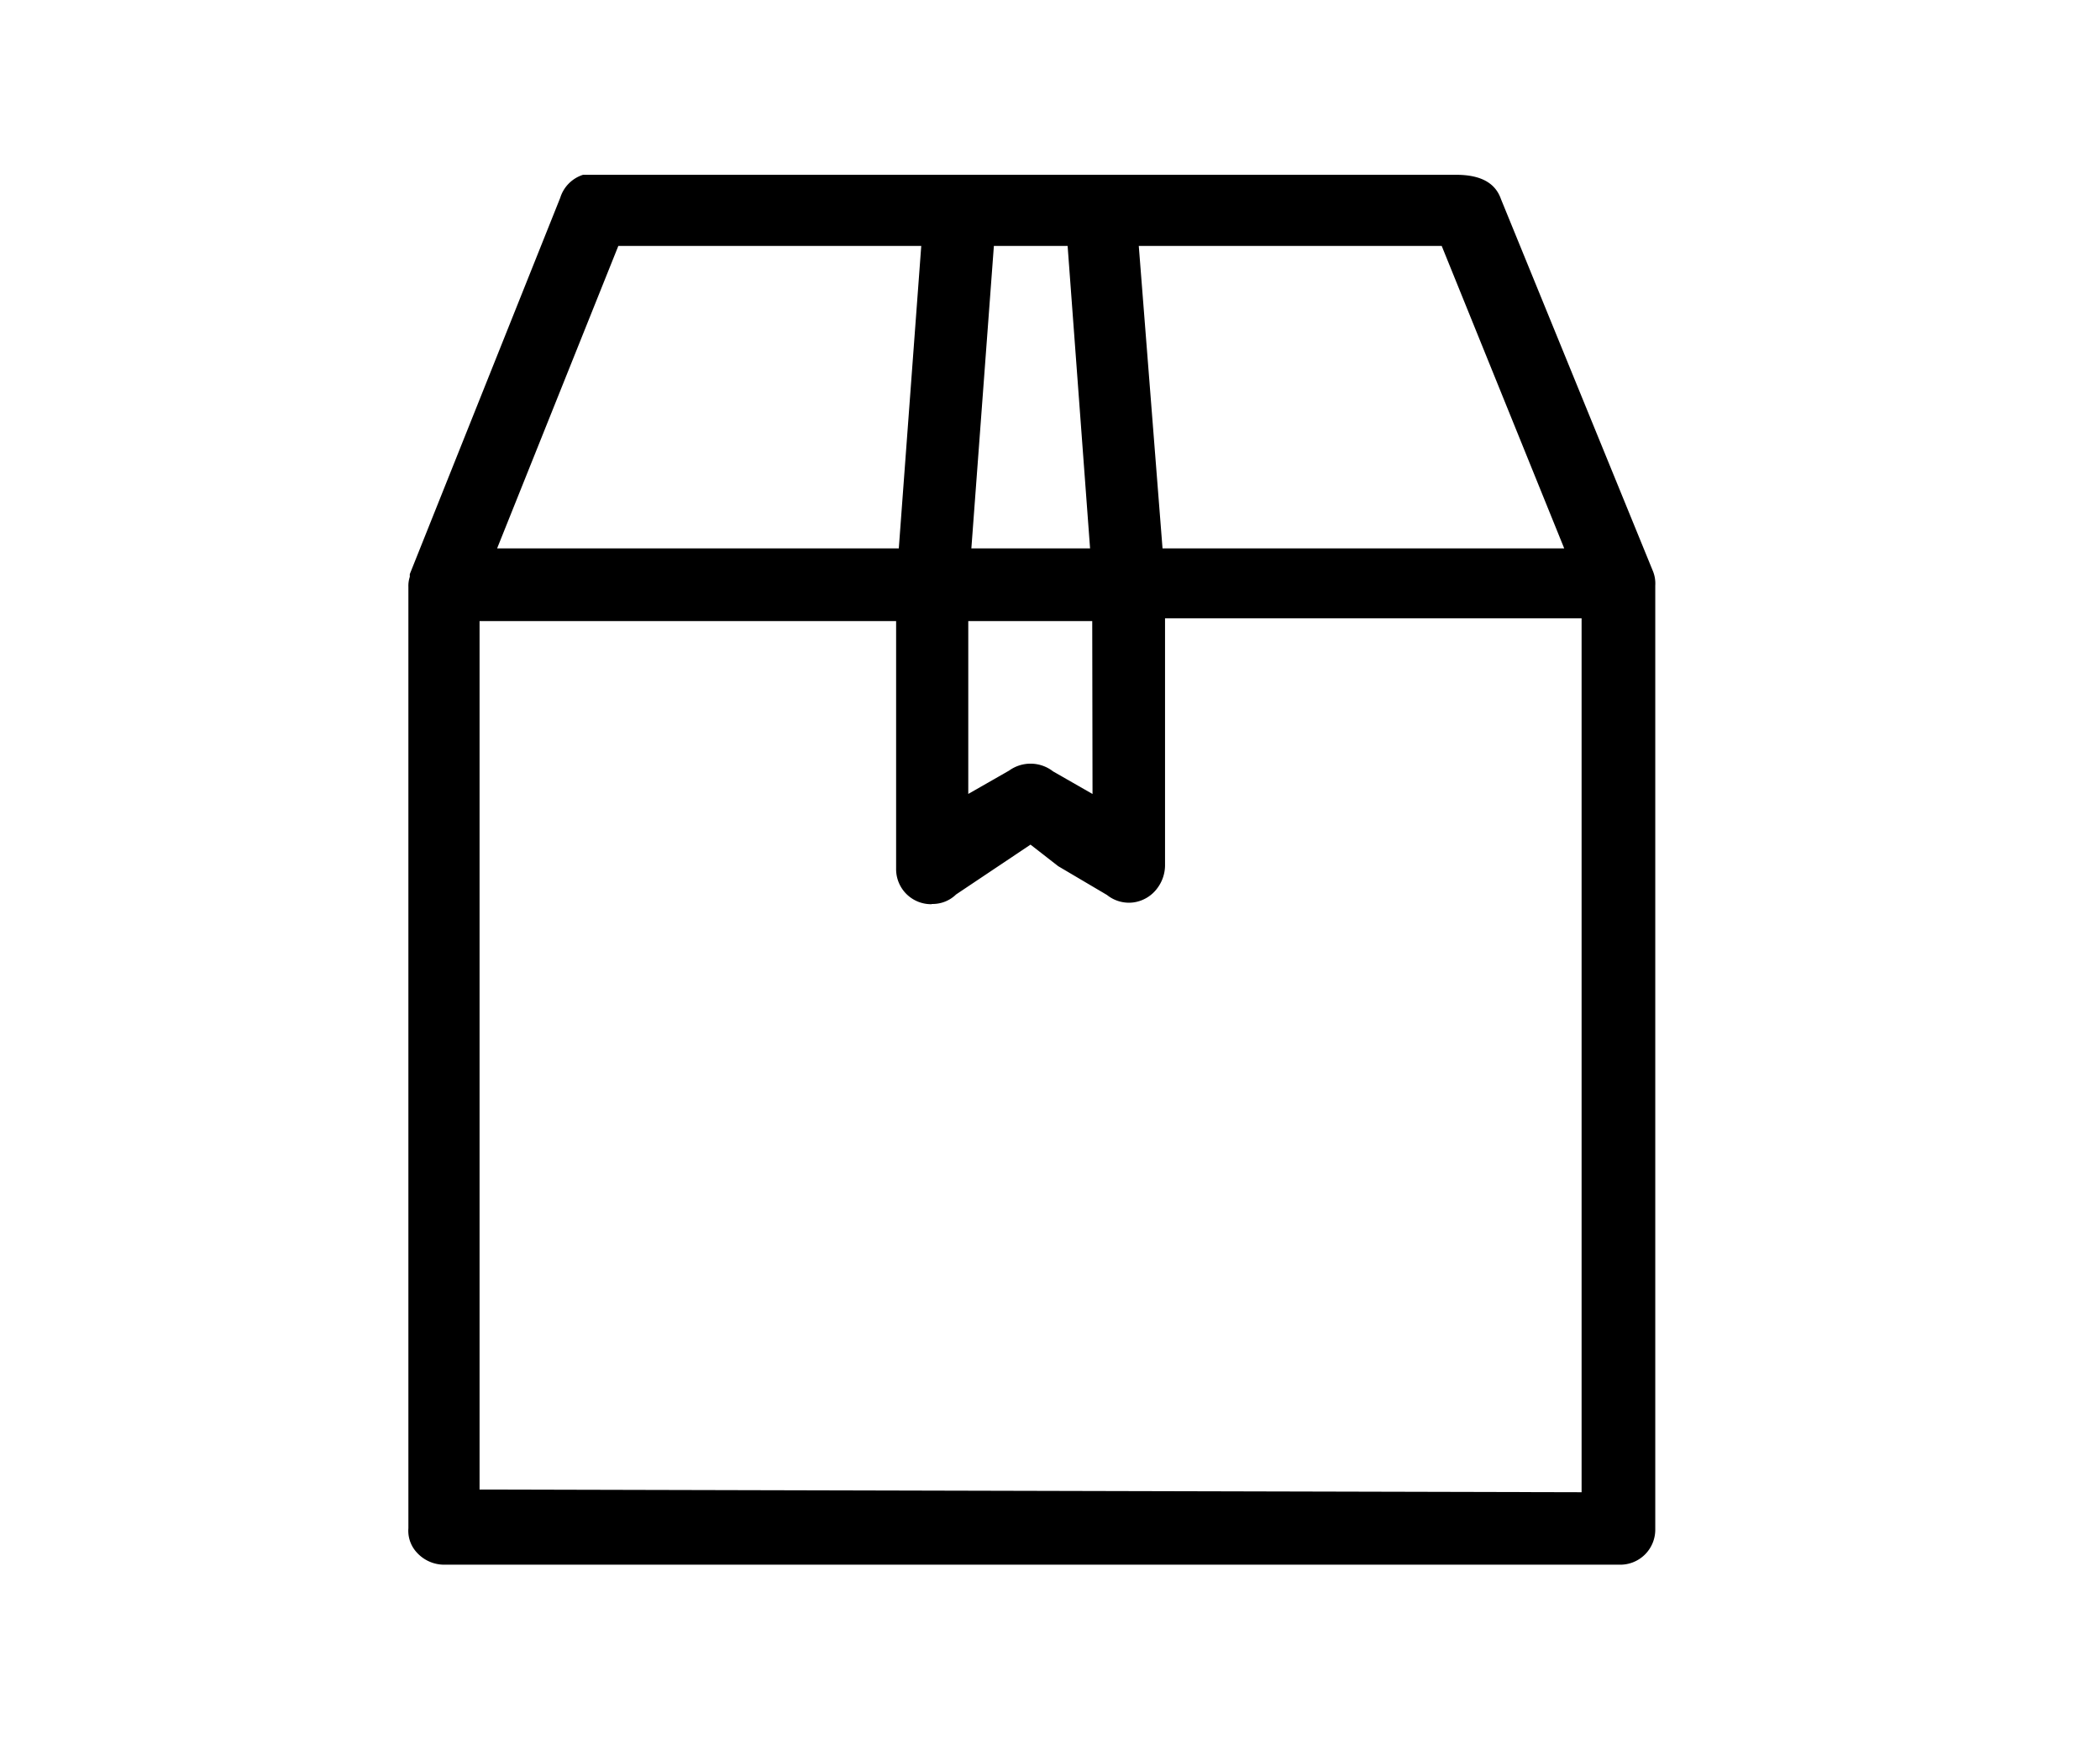 <svg xmlns="http://www.w3.org/2000/svg" xmlns:xlink="http://www.w3.org/1999/xlink" width="36" height="30" viewBox="0 0 36 30">
  <defs>
    <clipPath id="clip-path">
      <rect id="Прямоугольник_147727" data-name="Прямоугольник 147727" width="36" height="30" transform="translate(160 360)" fill="$black"/>
    </clipPath>
  </defs>
  <g id="orders" transform="translate(-160 -360)" clip-path="url(#clip-path)">
    <path id="Контур_6449" data-name="Контур 6449" d="M1036.236,96.1l-2.6-6.364c-.09-.257-.316-.417-.77-.417H1017.9a.6.6,0,0,0-.391.394l-2.559,6.4-.02.05v.047a.5.5,0,0,0-.024.173v16.134a.548.548,0,0,0,.137.408.634.634,0,0,0,.472.217h20.157a.6.6,0,0,0,.609-.609V96.359A.565.565,0,0,0,1036.236,96.1Zm-12.36,5.717a.575.575,0,0,0,.419-.163l1.276-.854.474.369.837.494a.6.6,0,0,0,.45.128.611.611,0,0,0,.422-.257l.005-.007a.658.658,0,0,0,.118-.367V96.921h7.141V111.9l-18.892-.046V96.968h7.141v4.243A.6.6,0,0,0,1023.876,101.821Zm2.758-1.885-.676-.387a.629.629,0,0,0-.754-.014l-.7.4V96.968h2.125Zm1.2-4.21-.407-5.184h5.193l2.1,5.184Zm-11.407,0,2.078-5.184h5.193l-.385,5.184Zm8.13,0,.386-5.184h1.264l.385,5.184Z" transform="translate(-847.905 273.677)" fill="$black"/>
  </g>
</svg>
